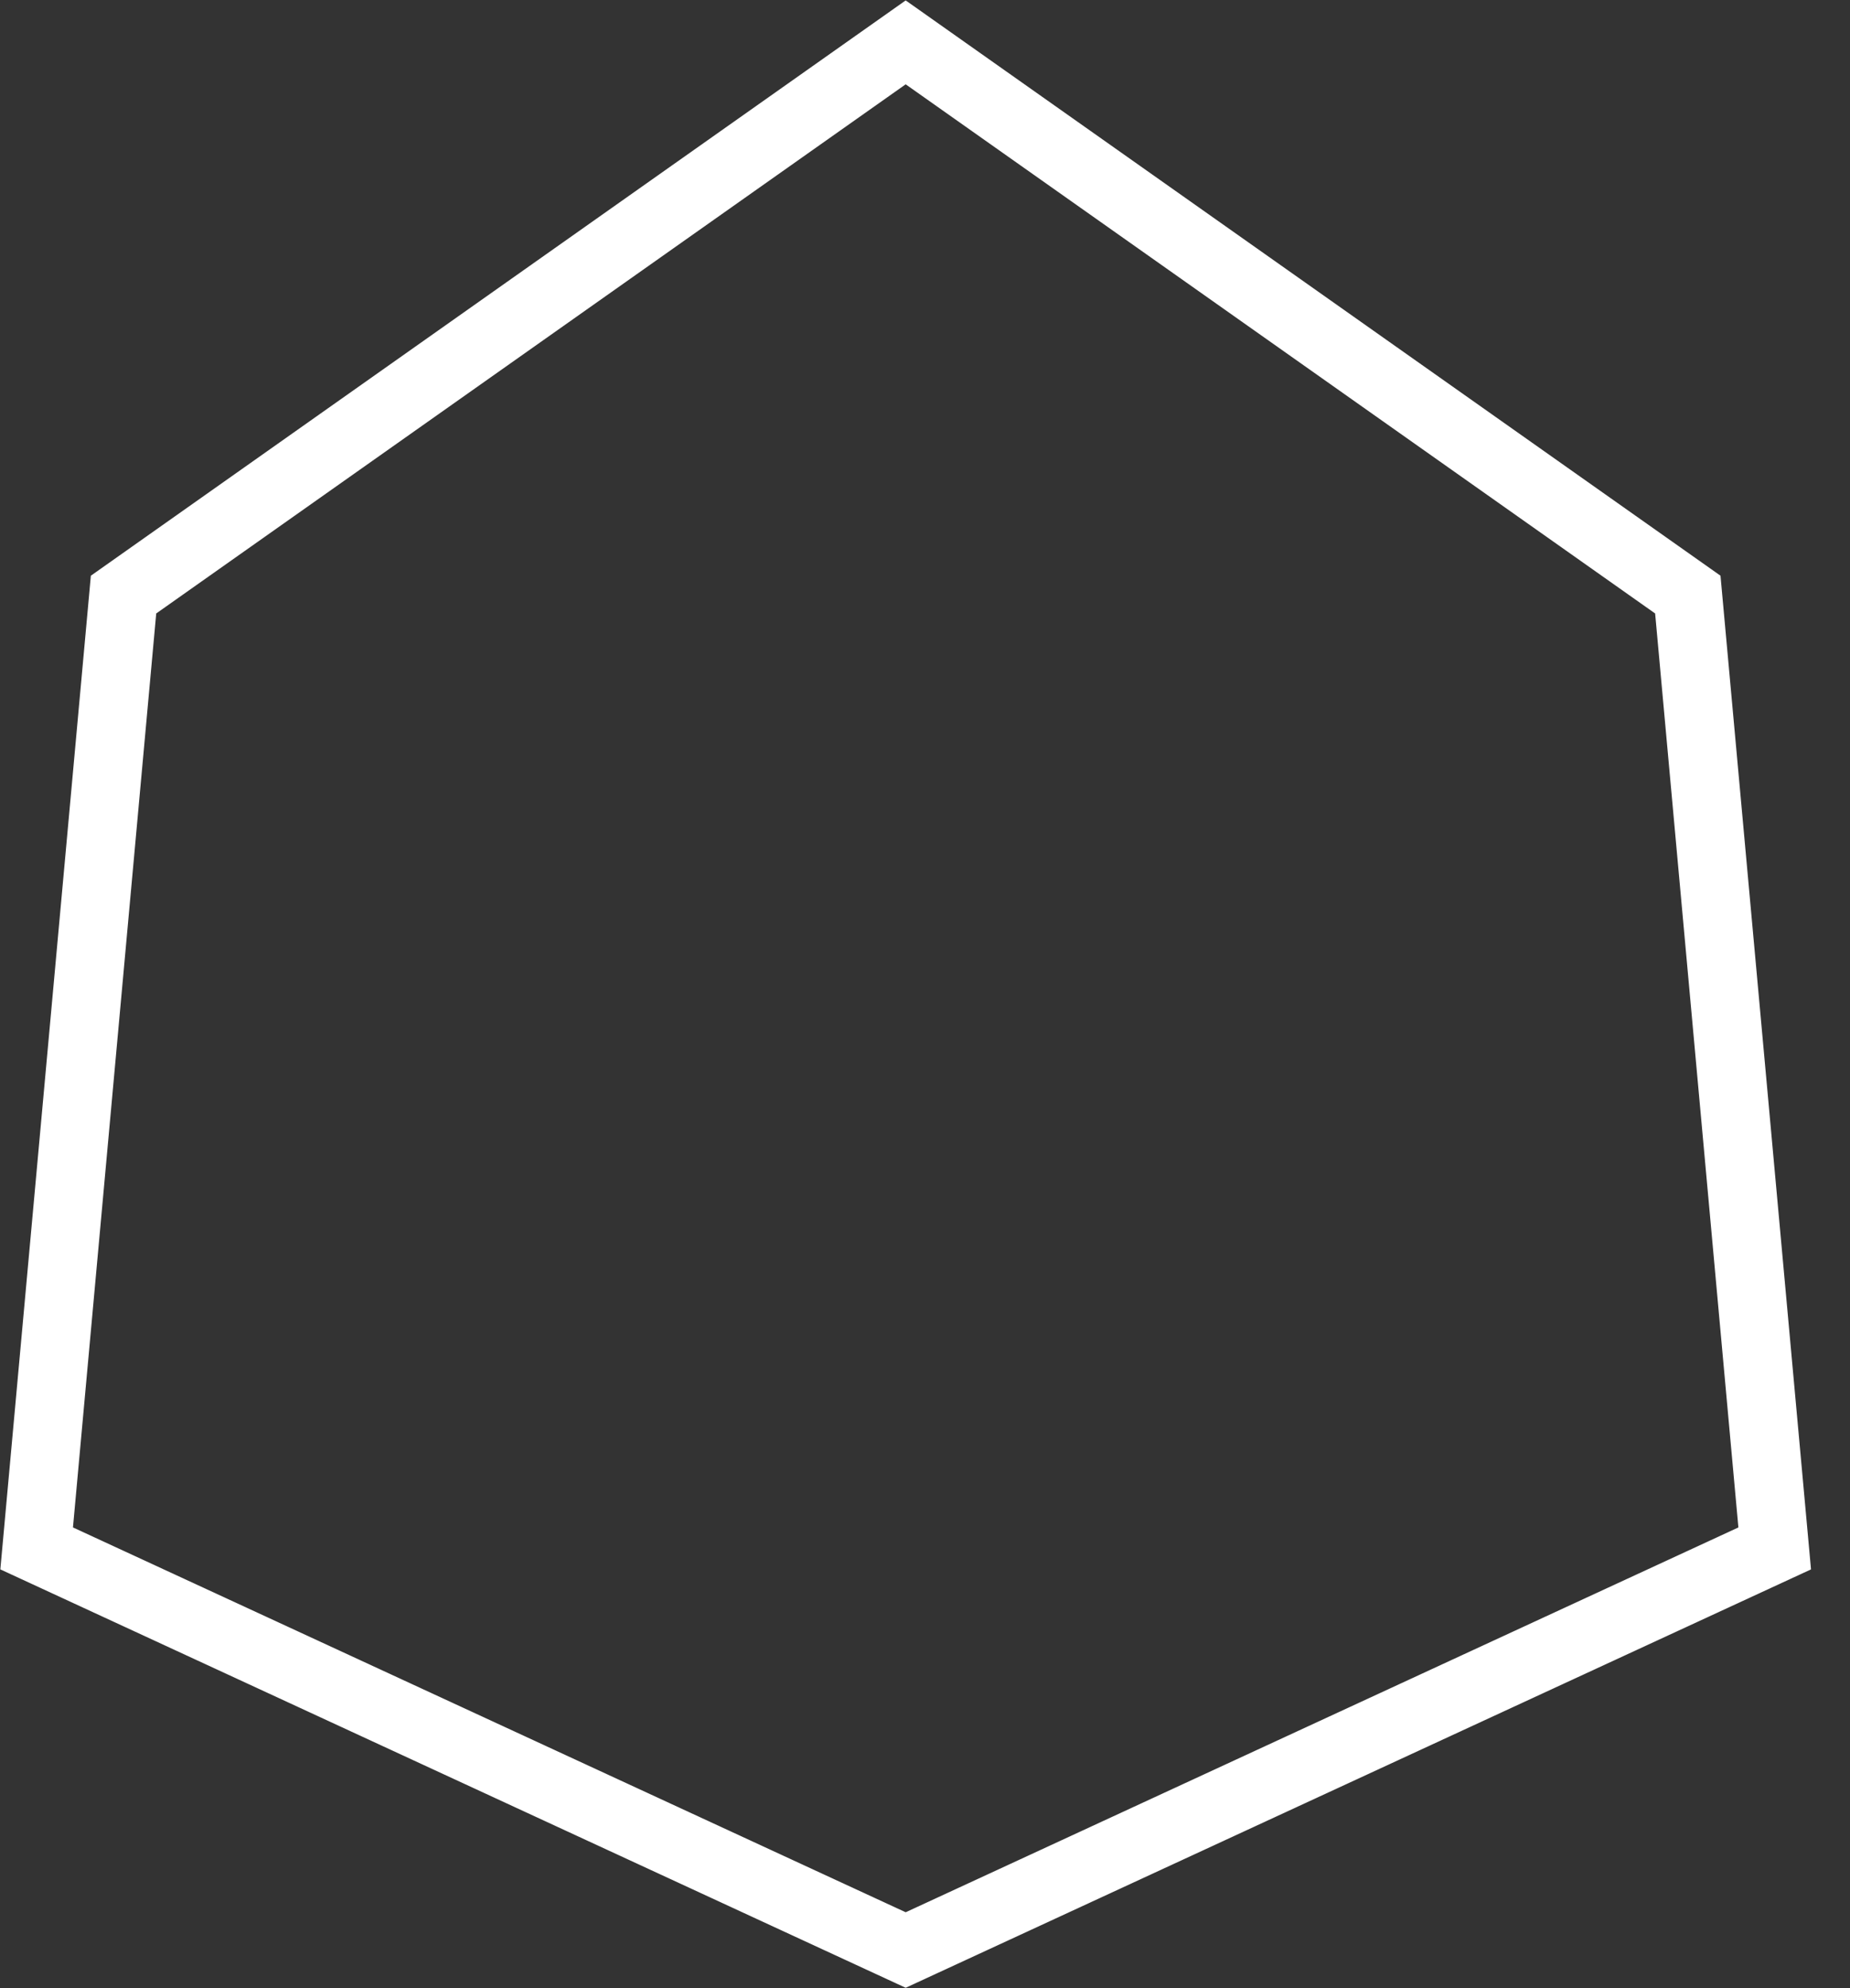 <svg width="27" height="29" viewBox="0 0 27 29" fill="none" xmlns="http://www.w3.org/2000/svg">
<rect x="0" y="0" width="27" height="29" fill="#333333" stroke="none"/>
<path d="M1.803 8.673L13.218 0.618L24.633 8.673L25.901 22.586L13.218 28.444L0.535 22.586L1.803 8.673Z" stroke="white"/>
</svg>

